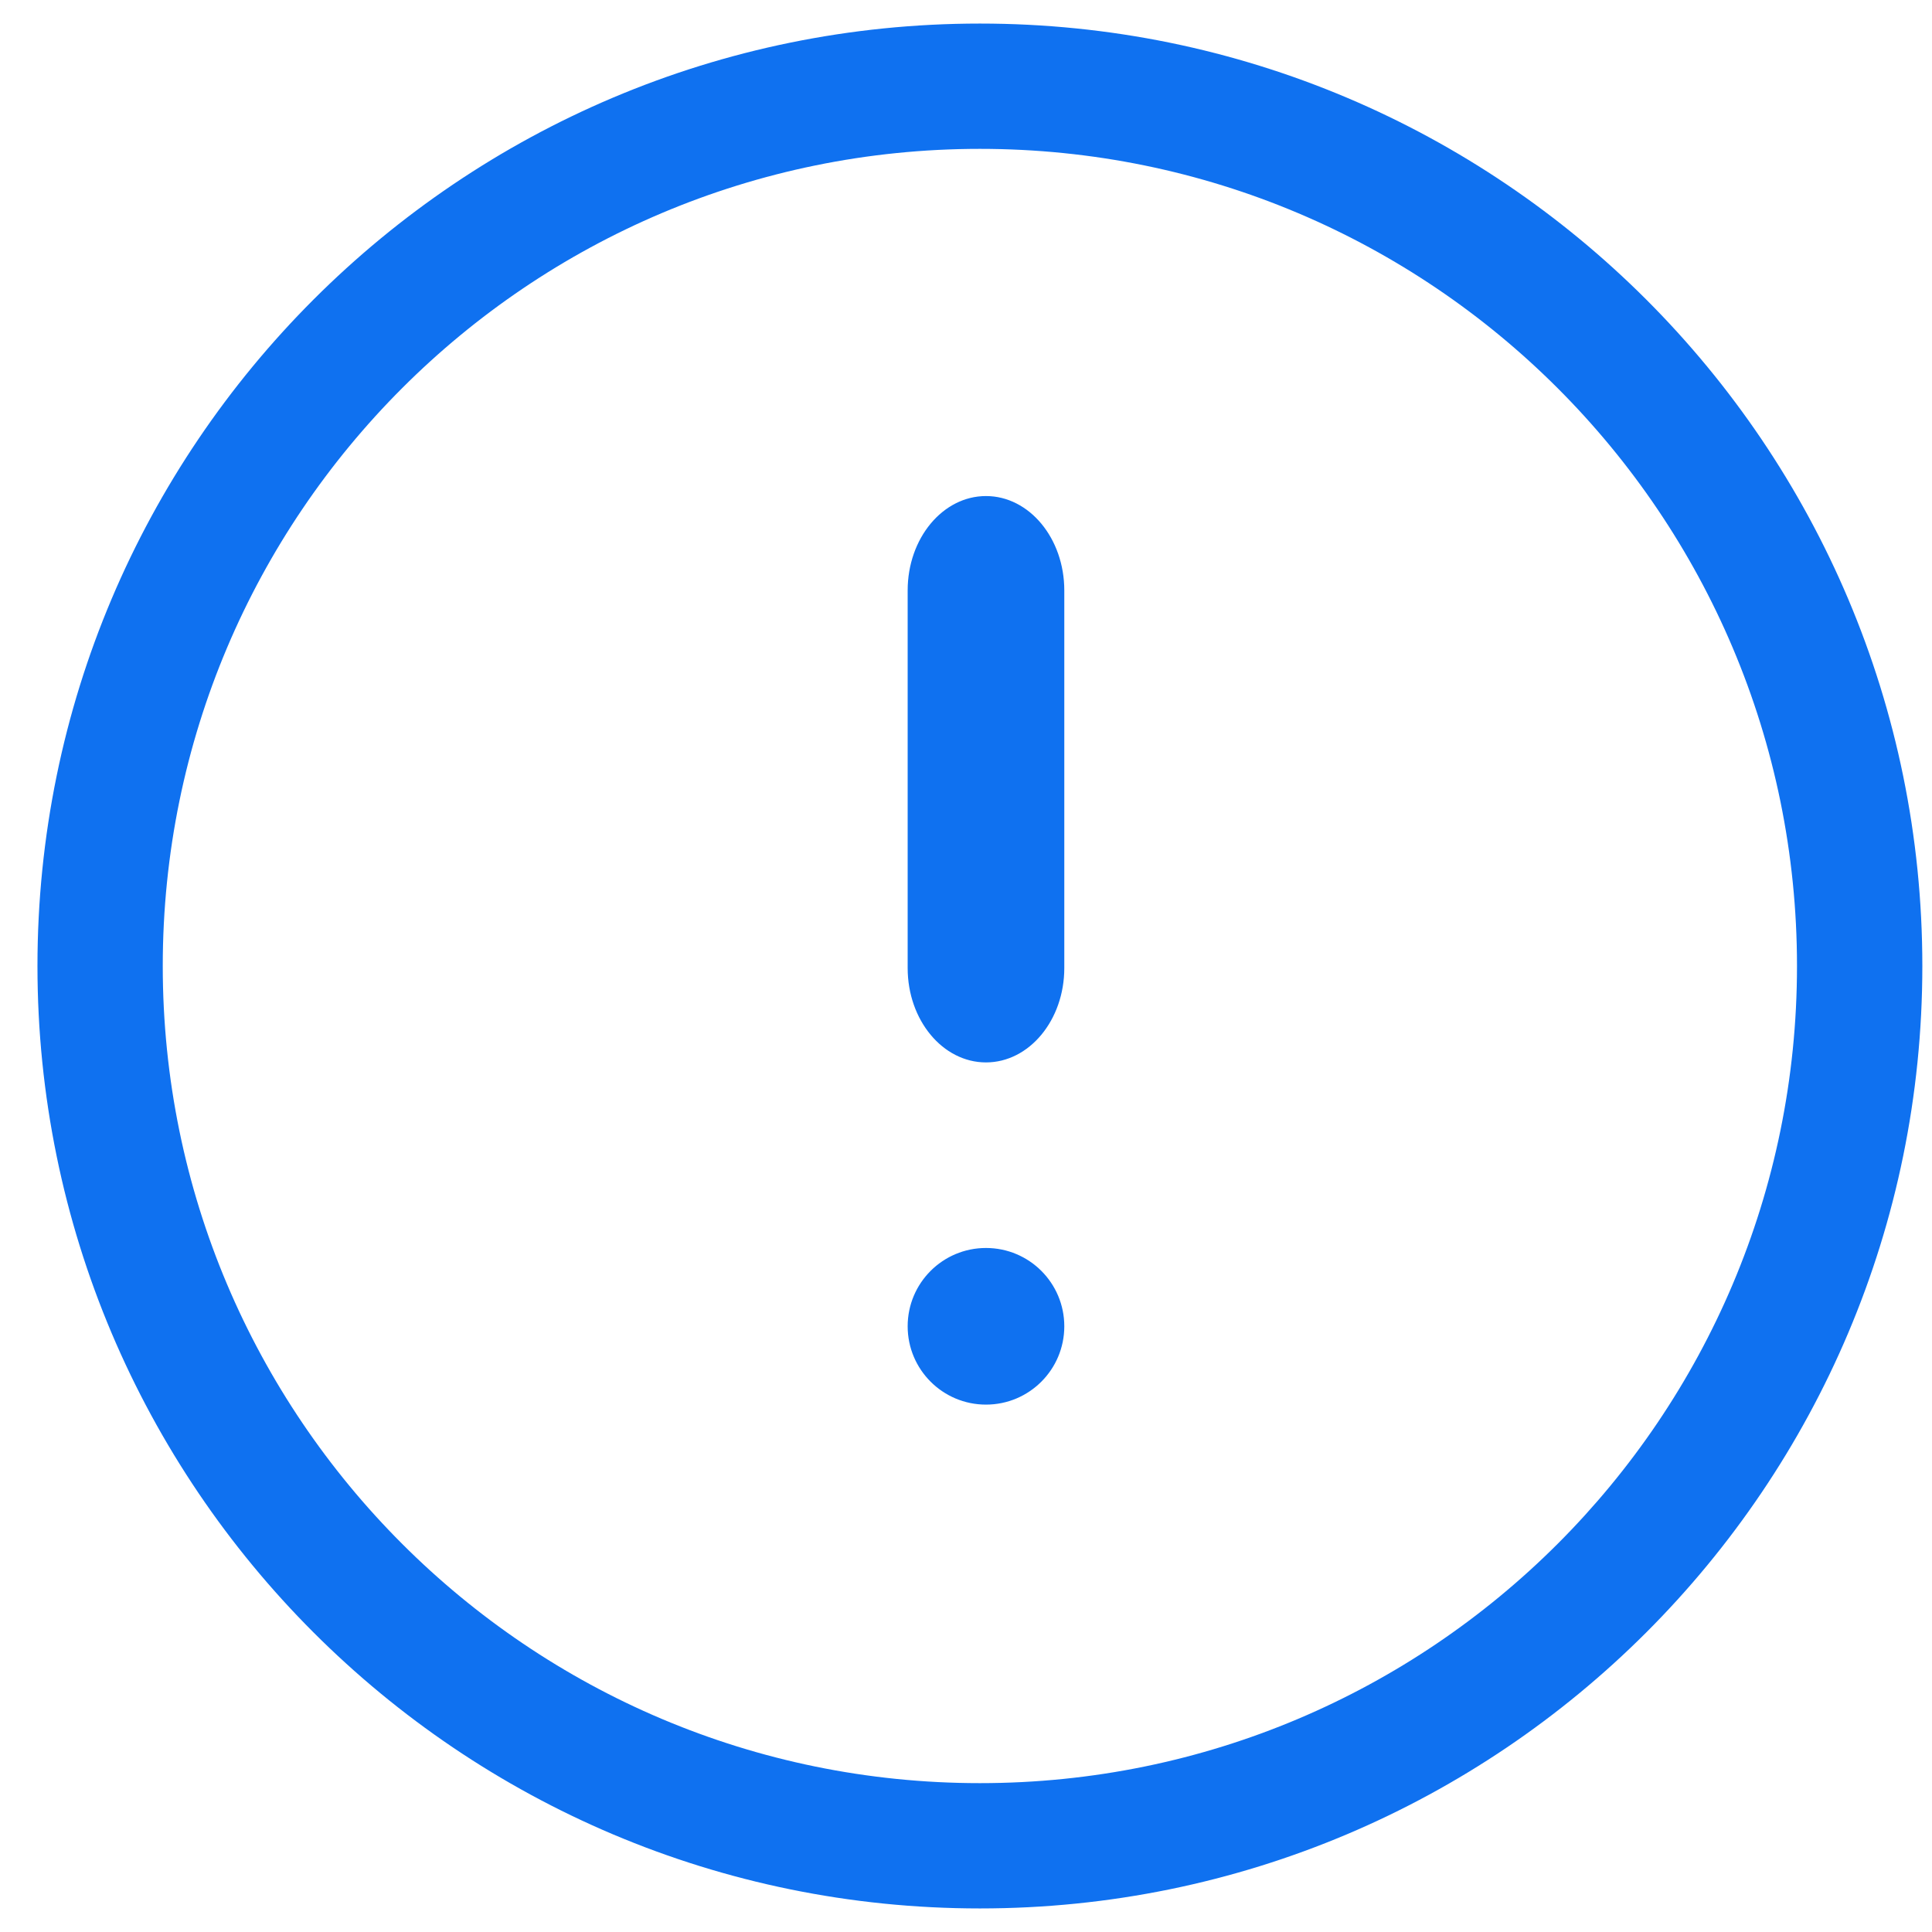 <svg width="41" height="41" viewBox="0 0 41 41" fill="none" xmlns="http://www.w3.org/2000/svg">
<g id="statuses">
<path id="Union" fill-rule="evenodd" clip-rule="evenodd" d="M38.135 20.5C38.135 30.077 30.372 37.841 20.795 37.841C11.218 37.841 3.454 30.077 3.454 20.5C3.454 10.923 11.218 3.159 20.795 3.159C30.372 3.159 38.135 10.923 38.135 20.5ZM40.795 20.5C40.795 31.546 31.84 40.5 20.795 40.5C9.749 40.5 0.795 31.546 0.795 20.5C0.795 9.454 9.749 0.5 20.795 0.5C31.84 0.5 40.795 9.454 40.795 20.5ZM22.586 20.543C22.586 21.649 21.842 22.546 20.924 22.546C20.006 22.546 19.262 21.649 19.262 20.543V12.53C19.262 11.424 20.006 10.527 20.924 10.527C21.842 10.527 22.586 11.424 22.586 12.53V20.543ZM22.586 28.146C22.586 29.064 21.842 29.808 20.924 29.808C20.006 29.808 19.262 29.064 19.262 28.146C19.262 27.227 20.006 26.484 20.924 26.484C21.842 26.484 22.586 27.227 22.586 28.146Z" fill="#0F71F0"/>
</g>
</svg>
